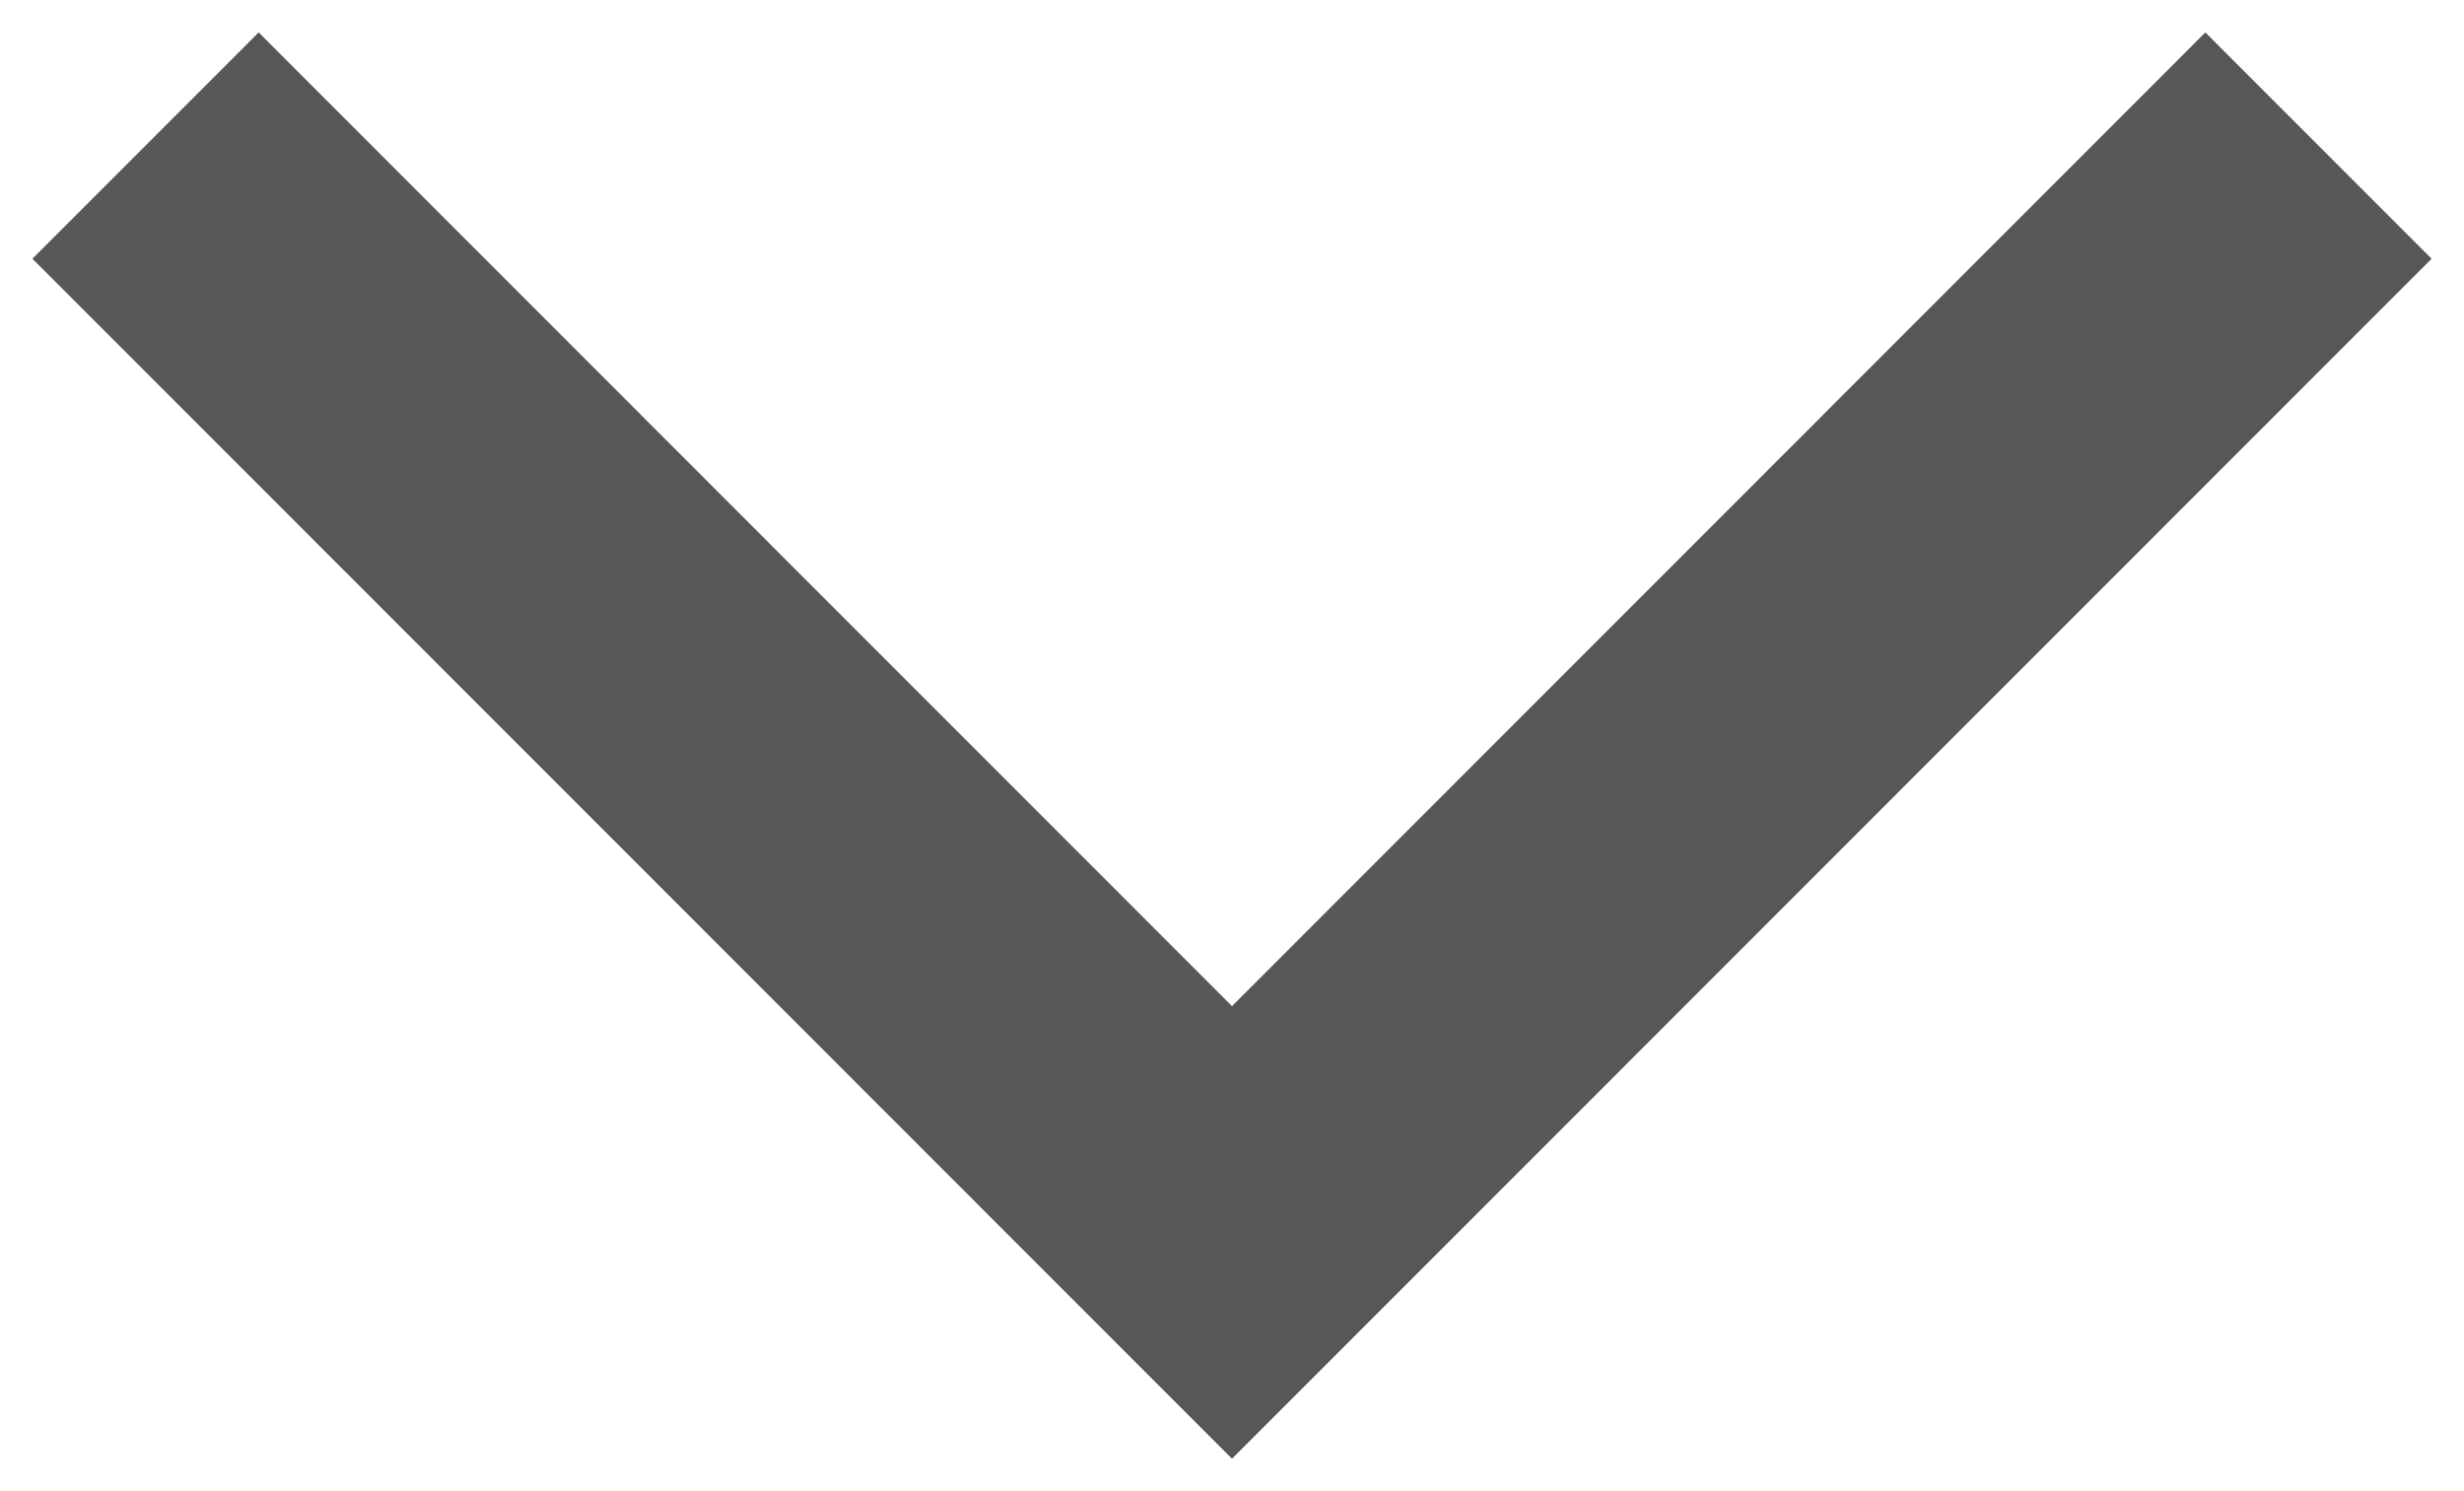 <?xml version="1.0" encoding="UTF-8"?>
<svg width="38px" height="23px" viewBox="0 0 38 23" version="1.1" xmlns="http://www.w3.org/2000/svg" xmlns:xlink="http://www.w3.org/1999/xlink">
    <title>dropdown-arrow</title>
    <g id="Page-1" stroke="none" stroke-width="1" fill="none" fill-rule="evenodd">
        <g id="dropdown-arrow" fill="#575757" fill-rule="nonzero">
            <polygon id="Path" transform="translate(19, 11.5) rotate(-90) translate(-19, -11.5) " points="26.509 -7 8 11.5 26.509 30 30 26.511 14.981 11.5 30 -3.511"></polygon>
        </g>
    </g>
</svg>